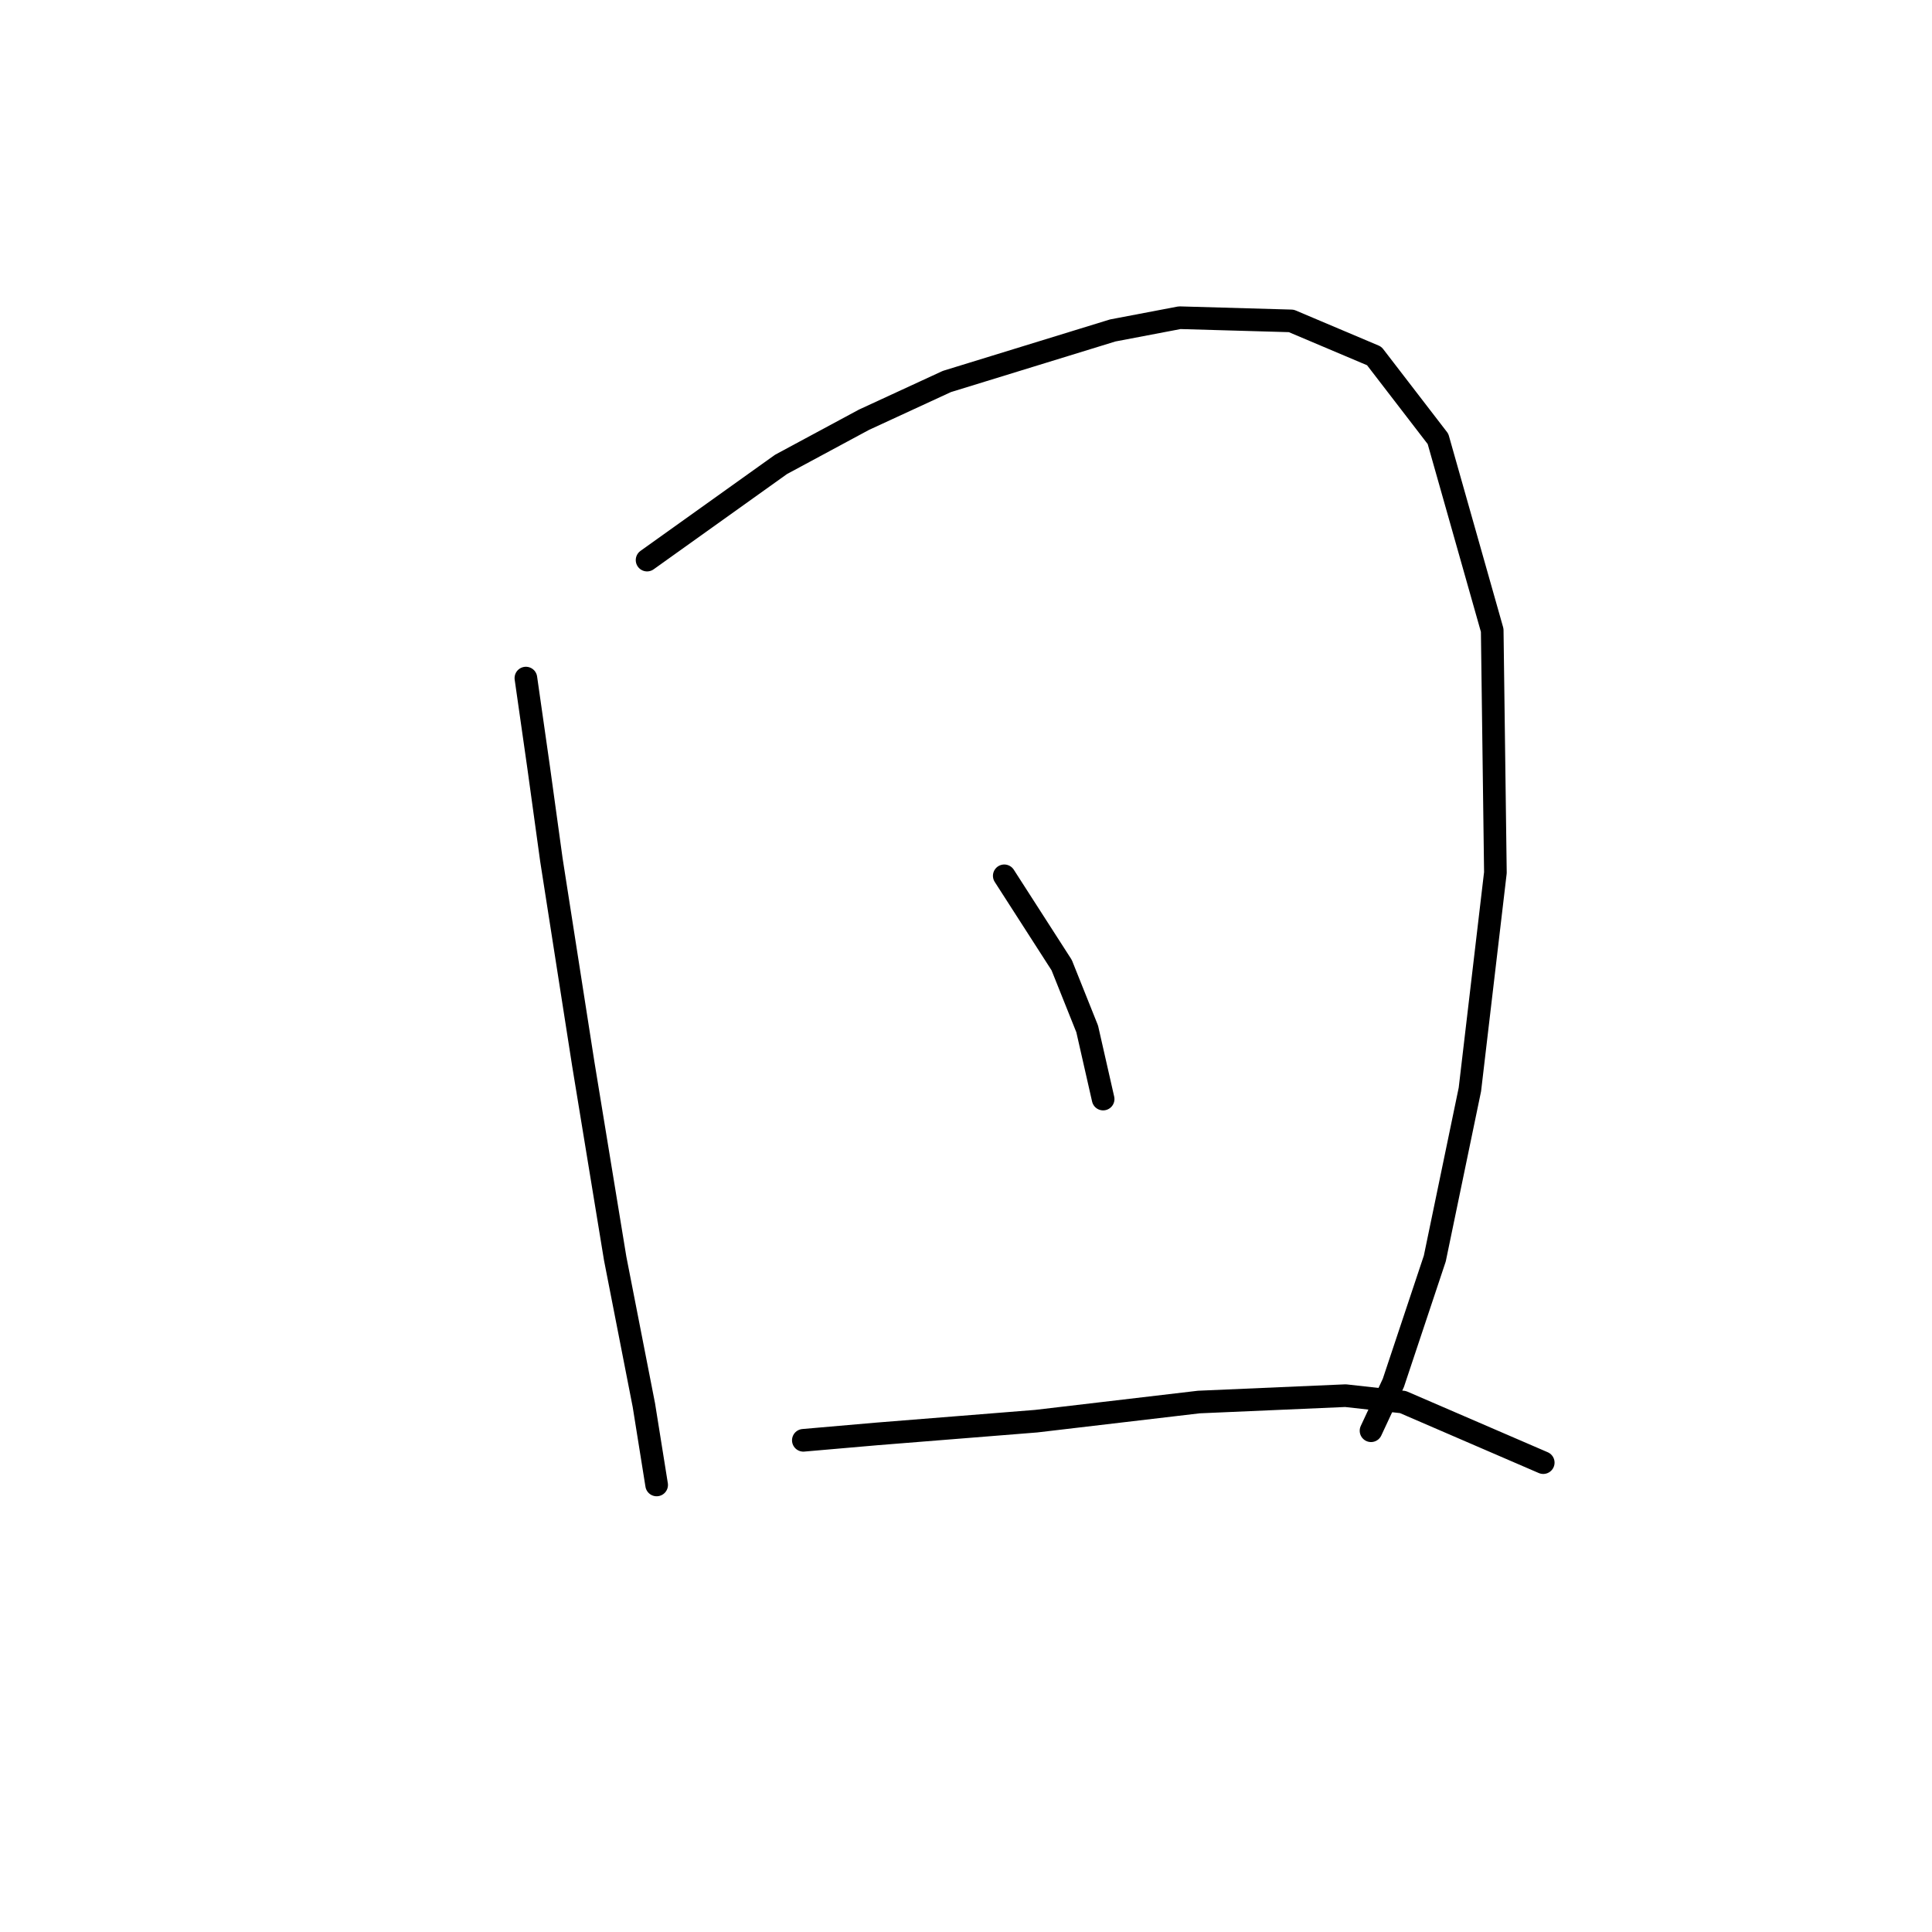 <?xml version="1.0" standalone="no"?>
    <svg width="256" height="256" xmlns="http://www.w3.org/2000/svg" version="1.1">
    <polyline stroke="black" stroke-width="3" stroke-linecap="round" fill="transparent" stroke-linejoin="round" points="69.683 89.85 71.373 101.683 73.063 113.938 77.289 140.983 81.515 166.761 85.318 186.2 87.009 196.764 87.009 196.764 " />
        <polyline stroke="black" stroke-width="3" stroke-linecap="round" fill="transparent" stroke-linejoin="round" points="85.741 74.215 103.489 61.537 114.477 55.621 125.464 50.55 147.438 43.788 156.312 42.098 171.103 42.521 182.09 47.169 190.542 58.156 197.726 83.511 198.148 115.628 194.768 144.364 190.119 166.761 184.626 183.242 181.668 189.58 181.668 189.58 " />
        <polyline stroke="black" stroke-width="3" stroke-linecap="round" fill="transparent" stroke-linejoin="round" points="133.07 116.05 140.677 127.883 144.058 136.335 146.171 145.631 146.171 145.631 " />
        <polyline stroke="black" stroke-width="3" stroke-linecap="round" fill="transparent" stroke-linejoin="round" points="106.447 190.848 116.167 190.003 126.732 189.158 137.296 188.313 158.848 185.777 178.287 184.932 185.893 185.777 204.487 193.806 204.487 193.806 " />
        </svg>
